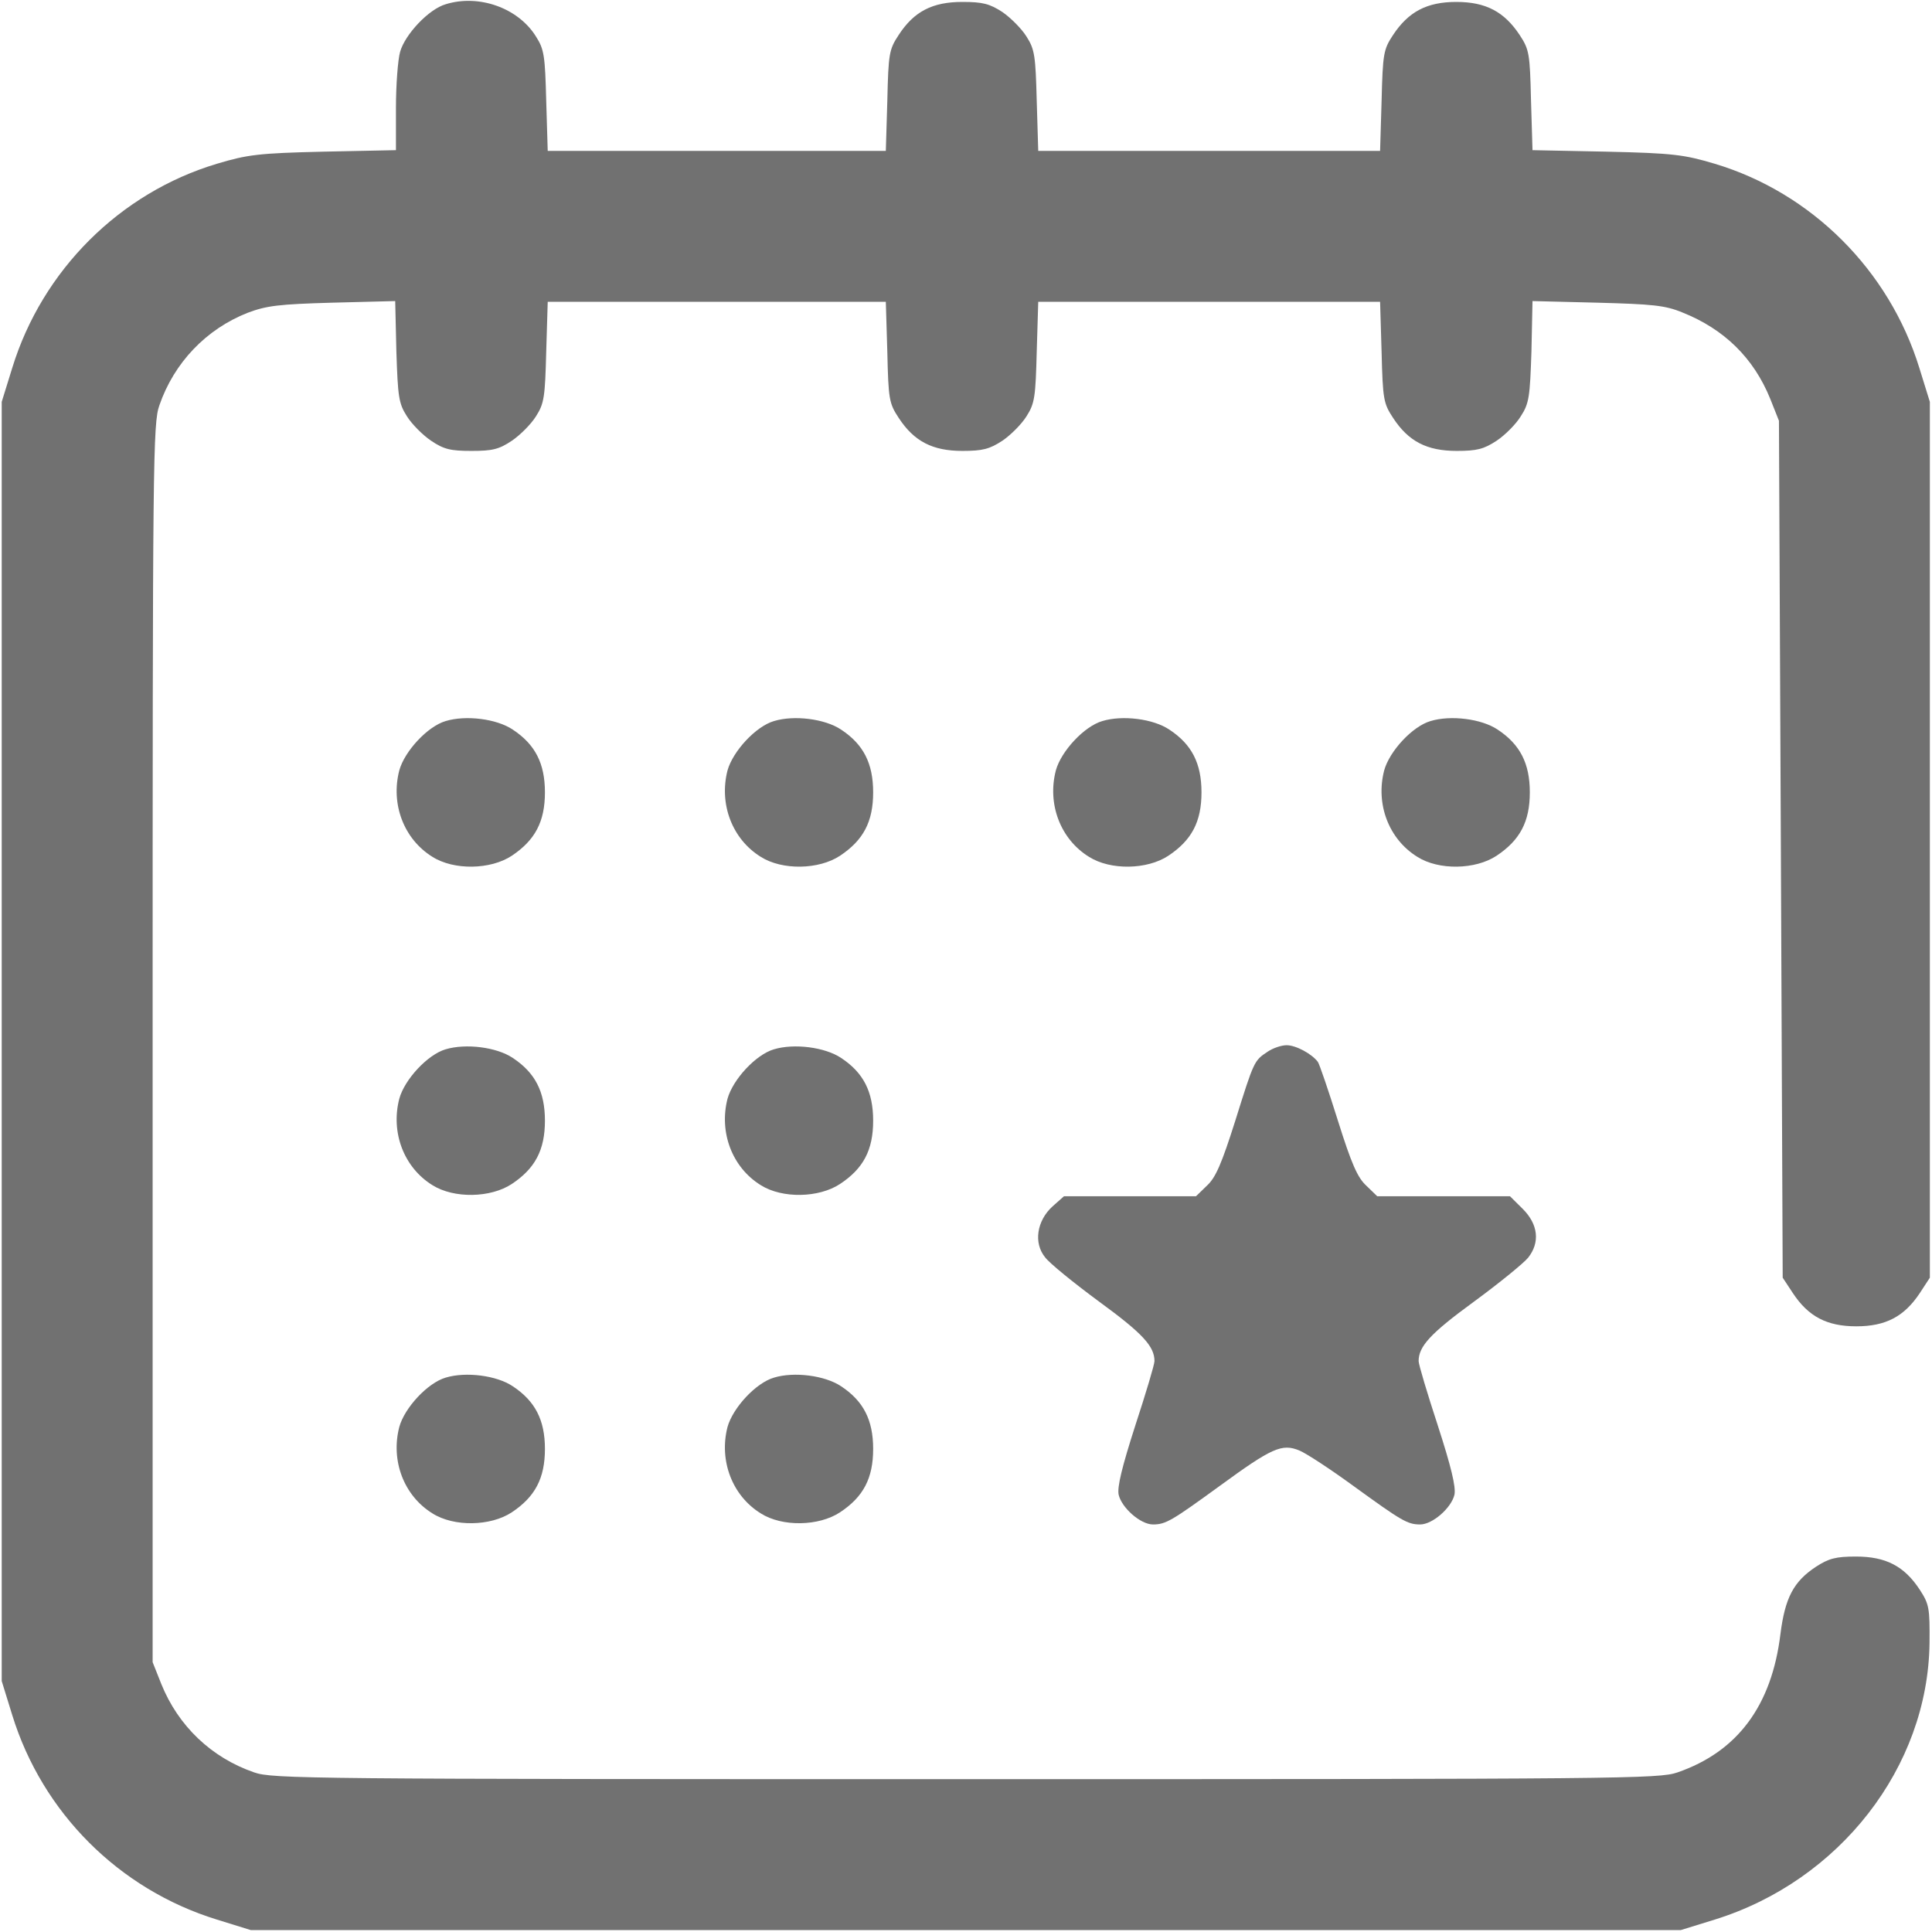 <svg width="18" height="18" viewBox="0 0 18 18" fill="none" xmlns="http://www.w3.org/2000/svg">
<g clip-path="url(#clip0_502_349)">
<path d="M4.154 0.039C3.995 0.084 3.774 0.32 3.728 0.482C3.707 0.555 3.689 0.791 3.689 1.005V1.399L3.014 1.413C2.406 1.427 2.304 1.441 2.02 1.526C1.12 1.796 0.395 2.514 0.114 3.428L0.016 3.744V9.703V15.662L0.114 15.979C0.395 16.889 1.109 17.603 2.02 17.884L2.336 17.982H8.998H15.66L15.977 17.884C17.14 17.522 17.963 16.464 17.977 15.307C17.98 14.98 17.973 14.945 17.886 14.811C17.741 14.59 17.569 14.502 17.291 14.502C17.102 14.502 17.038 14.52 16.919 14.597C16.711 14.734 16.631 14.885 16.588 15.223C16.507 15.891 16.188 16.32 15.629 16.513C15.46 16.573 15.115 16.576 8.998 16.576C2.881 16.576 2.536 16.573 2.368 16.513C1.97 16.376 1.661 16.081 1.503 15.69L1.422 15.486V9.721C1.422 4.264 1.425 3.945 1.485 3.776C1.622 3.379 1.921 3.066 2.308 2.914C2.484 2.848 2.596 2.834 3.095 2.82L3.682 2.805L3.693 3.277C3.707 3.695 3.714 3.758 3.791 3.878C3.837 3.952 3.939 4.054 4.016 4.106C4.136 4.187 4.199 4.201 4.393 4.201C4.586 4.201 4.649 4.187 4.769 4.106C4.846 4.054 4.948 3.952 4.994 3.878C5.071 3.758 5.078 3.695 5.089 3.277L5.103 2.812H6.678H8.253L8.267 3.28C8.277 3.72 8.284 3.758 8.372 3.892C8.516 4.113 8.689 4.201 8.966 4.201C9.156 4.201 9.22 4.184 9.339 4.106C9.416 4.054 9.518 3.952 9.564 3.878C9.641 3.758 9.648 3.695 9.659 3.277L9.673 2.812H11.266H12.858L12.872 3.28C12.883 3.72 12.89 3.758 12.978 3.892C13.122 4.113 13.294 4.201 13.572 4.201C13.762 4.201 13.825 4.184 13.944 4.106C14.022 4.054 14.124 3.952 14.169 3.878C14.247 3.758 14.254 3.695 14.268 3.277L14.278 2.805L14.883 2.82C15.393 2.834 15.512 2.844 15.674 2.911C16.064 3.066 16.339 3.336 16.493 3.716L16.574 3.92L16.592 7.914L16.609 11.904L16.704 12.048C16.848 12.266 17.021 12.357 17.295 12.357C17.569 12.357 17.741 12.266 17.886 12.048L17.98 11.904V7.826V3.744L17.882 3.428C17.601 2.517 16.877 1.796 15.977 1.526C15.692 1.441 15.59 1.427 14.968 1.413L14.278 1.399L14.264 0.935C14.254 0.499 14.247 0.461 14.159 0.327C14.015 0.109 13.843 0.018 13.568 0.018C13.294 0.018 13.122 0.109 12.978 0.327C12.89 0.461 12.883 0.499 12.872 0.939L12.858 1.406H11.266H9.673L9.659 0.939C9.648 0.524 9.641 0.461 9.564 0.341C9.518 0.267 9.416 0.165 9.339 0.112C9.22 0.035 9.156 0.018 8.966 0.018C8.689 0.018 8.516 0.105 8.372 0.327C8.284 0.461 8.277 0.499 8.267 0.939L8.253 1.406H6.678H5.103L5.089 0.939C5.078 0.524 5.071 0.461 4.994 0.341C4.829 0.074 4.463 -0.056 4.154 0.039Z" fill="#717171"/>
<path d="M4.152 6.718C3.984 6.767 3.769 6.999 3.72 7.178C3.639 7.491 3.762 7.818 4.029 7.983C4.23 8.11 4.571 8.103 4.768 7.973C4.985 7.828 5.077 7.656 5.077 7.382C5.077 7.111 4.985 6.935 4.778 6.798C4.627 6.696 4.339 6.661 4.152 6.718Z" fill="#717171"/>
<path d="M7.211 6.718C7.042 6.767 6.828 6.999 6.778 7.178C6.698 7.491 6.821 7.818 7.088 7.983C7.288 8.11 7.629 8.103 7.826 7.973C8.044 7.828 8.135 7.656 8.135 7.382C8.135 7.111 8.044 6.935 7.837 6.798C7.685 6.696 7.397 6.661 7.211 6.718Z" fill="#717171"/>
<path d="M10.27 6.718C10.101 6.767 9.886 6.999 9.837 7.178C9.756 7.491 9.879 7.818 10.146 7.983C10.347 8.11 10.688 8.103 10.885 7.973C11.103 7.828 11.194 7.656 11.194 7.382C11.194 7.111 11.103 6.935 10.895 6.798C10.744 6.696 10.456 6.661 10.27 6.718Z" fill="#717171"/>
<path d="M13.328 6.718C13.159 6.767 12.945 6.999 12.896 7.178C12.815 7.491 12.938 7.818 13.205 7.983C13.405 8.11 13.746 8.103 13.943 7.973C14.161 7.828 14.253 7.656 14.253 7.382C14.253 7.111 14.161 6.935 13.954 6.798C13.803 6.696 13.514 6.661 13.328 6.718Z" fill="#717171"/>
<path d="M4.152 9.776C3.984 9.825 3.769 10.057 3.72 10.237C3.639 10.55 3.762 10.877 4.029 11.042C4.23 11.168 4.571 11.161 4.768 11.031C4.985 10.887 5.077 10.715 5.077 10.441C5.077 10.17 4.985 9.994 4.778 9.857C4.627 9.755 4.339 9.72 4.152 9.776Z" fill="#717171"/>
<path d="M7.211 9.776C7.042 9.825 6.828 10.057 6.778 10.237C6.698 10.55 6.821 10.877 7.088 11.042C7.288 11.168 7.629 11.161 7.826 11.031C8.044 10.887 8.135 10.715 8.135 10.441C8.135 10.17 8.044 9.994 7.837 9.857C7.685 9.755 7.397 9.72 7.211 9.776Z" fill="#717171"/>
<path d="M11.811 9.798C11.684 9.882 11.684 9.882 11.509 10.441C11.382 10.842 11.326 10.972 11.245 11.046L11.143 11.145H10.528H9.913L9.807 11.239C9.659 11.373 9.628 11.581 9.737 11.714C9.775 11.767 10.004 11.953 10.243 12.129C10.647 12.424 10.756 12.544 10.756 12.681C10.756 12.713 10.675 12.983 10.577 13.282C10.454 13.665 10.408 13.852 10.422 13.925C10.45 14.048 10.626 14.203 10.742 14.203C10.862 14.203 10.918 14.168 11.368 13.841C11.85 13.489 11.944 13.447 12.106 13.514C12.173 13.542 12.398 13.69 12.605 13.841C13.056 14.168 13.112 14.203 13.231 14.203C13.347 14.203 13.523 14.048 13.551 13.925C13.565 13.852 13.52 13.665 13.396 13.282C13.298 12.983 13.217 12.713 13.217 12.681C13.217 12.544 13.326 12.424 13.73 12.129C13.97 11.953 14.194 11.77 14.237 11.718C14.349 11.577 14.332 11.408 14.188 11.264L14.068 11.145H13.449H12.831L12.729 11.046C12.648 10.972 12.591 10.842 12.465 10.441C12.377 10.16 12.293 9.914 12.278 9.893C12.222 9.819 12.075 9.738 11.987 9.738C11.938 9.738 11.857 9.766 11.811 9.798Z" fill="#717171"/>
<path d="M4.152 12.835C3.984 12.884 3.769 13.116 3.72 13.295C3.639 13.608 3.762 13.935 4.029 14.1C4.23 14.227 4.571 14.22 4.768 14.09C4.985 13.946 5.077 13.773 5.077 13.499C5.077 13.229 4.985 13.053 4.778 12.916C4.627 12.814 4.339 12.778 4.152 12.835Z" fill="#717171"/>
<path d="M7.211 12.835C7.042 12.884 6.828 13.116 6.778 13.295C6.698 13.608 6.821 13.935 7.088 14.1C7.288 14.227 7.629 14.22 7.826 14.09C8.044 13.946 8.135 13.773 8.135 13.499C8.135 13.229 8.044 13.053 7.837 12.916C7.685 12.814 7.397 12.778 7.211 12.835Z" fill="#717171"/>
</g>
<defs>
<clipPath id="clip0_502_349">
<rect width="18" height="18" fill="white"/>
</clipPath>
</defs>
</svg>
